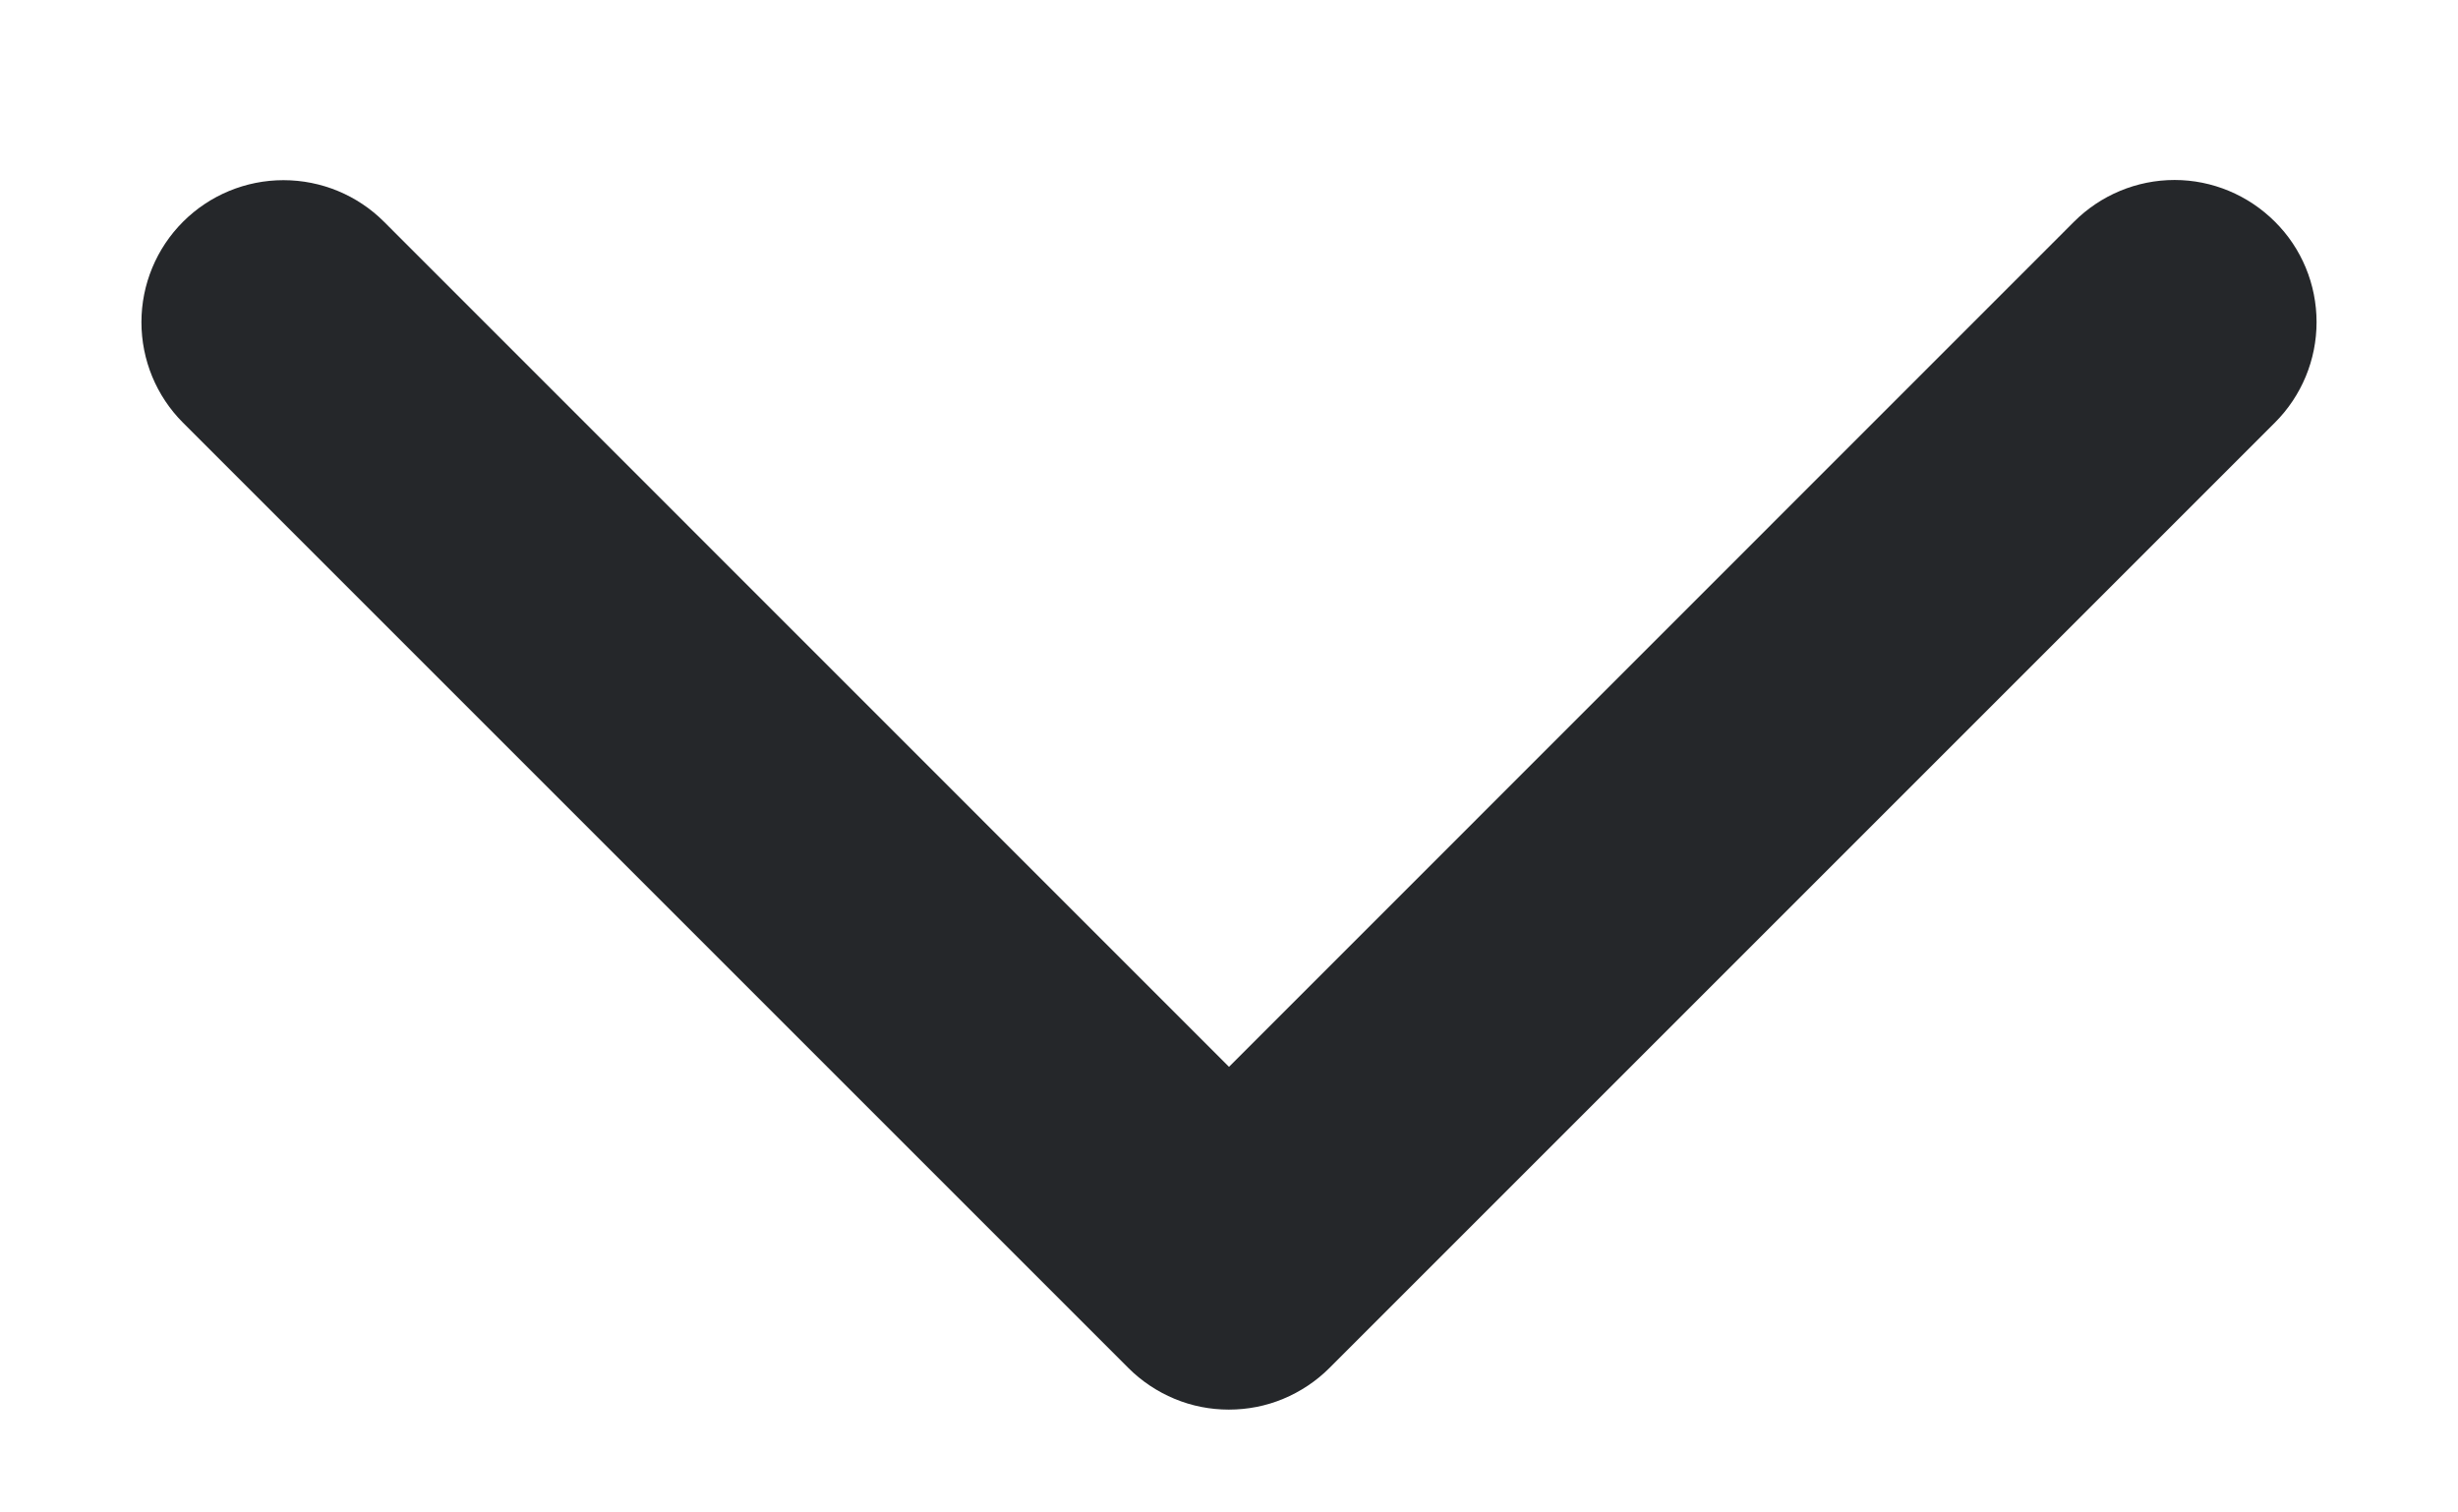 <svg width="13" height="8" viewBox="0 0 13 8" fill="none" xmlns="http://www.w3.org/2000/svg">
<path d="M12.031 2.236L7.031 7.236C6.961 7.306 6.878 7.361 6.787 7.399C6.696 7.437 6.598 7.456 6.499 7.456C6.401 7.456 6.303 7.437 6.212 7.399C6.121 7.361 6.038 7.306 5.968 7.236L0.968 2.236C0.827 2.095 0.748 1.904 0.748 1.704C0.748 1.505 0.827 1.314 0.968 1.173C1.109 1.032 1.3 0.953 1.499 0.953C1.699 0.953 1.89 1.032 2.031 1.173L6.5 5.643L10.969 1.173C11.11 1.032 11.301 0.952 11.501 0.952C11.7 0.952 11.891 1.032 12.032 1.173C12.173 1.313 12.252 1.504 12.252 1.704C12.252 1.903 12.173 2.094 12.032 2.235L12.031 2.236Z" fill="#25272A"/>
</svg>
